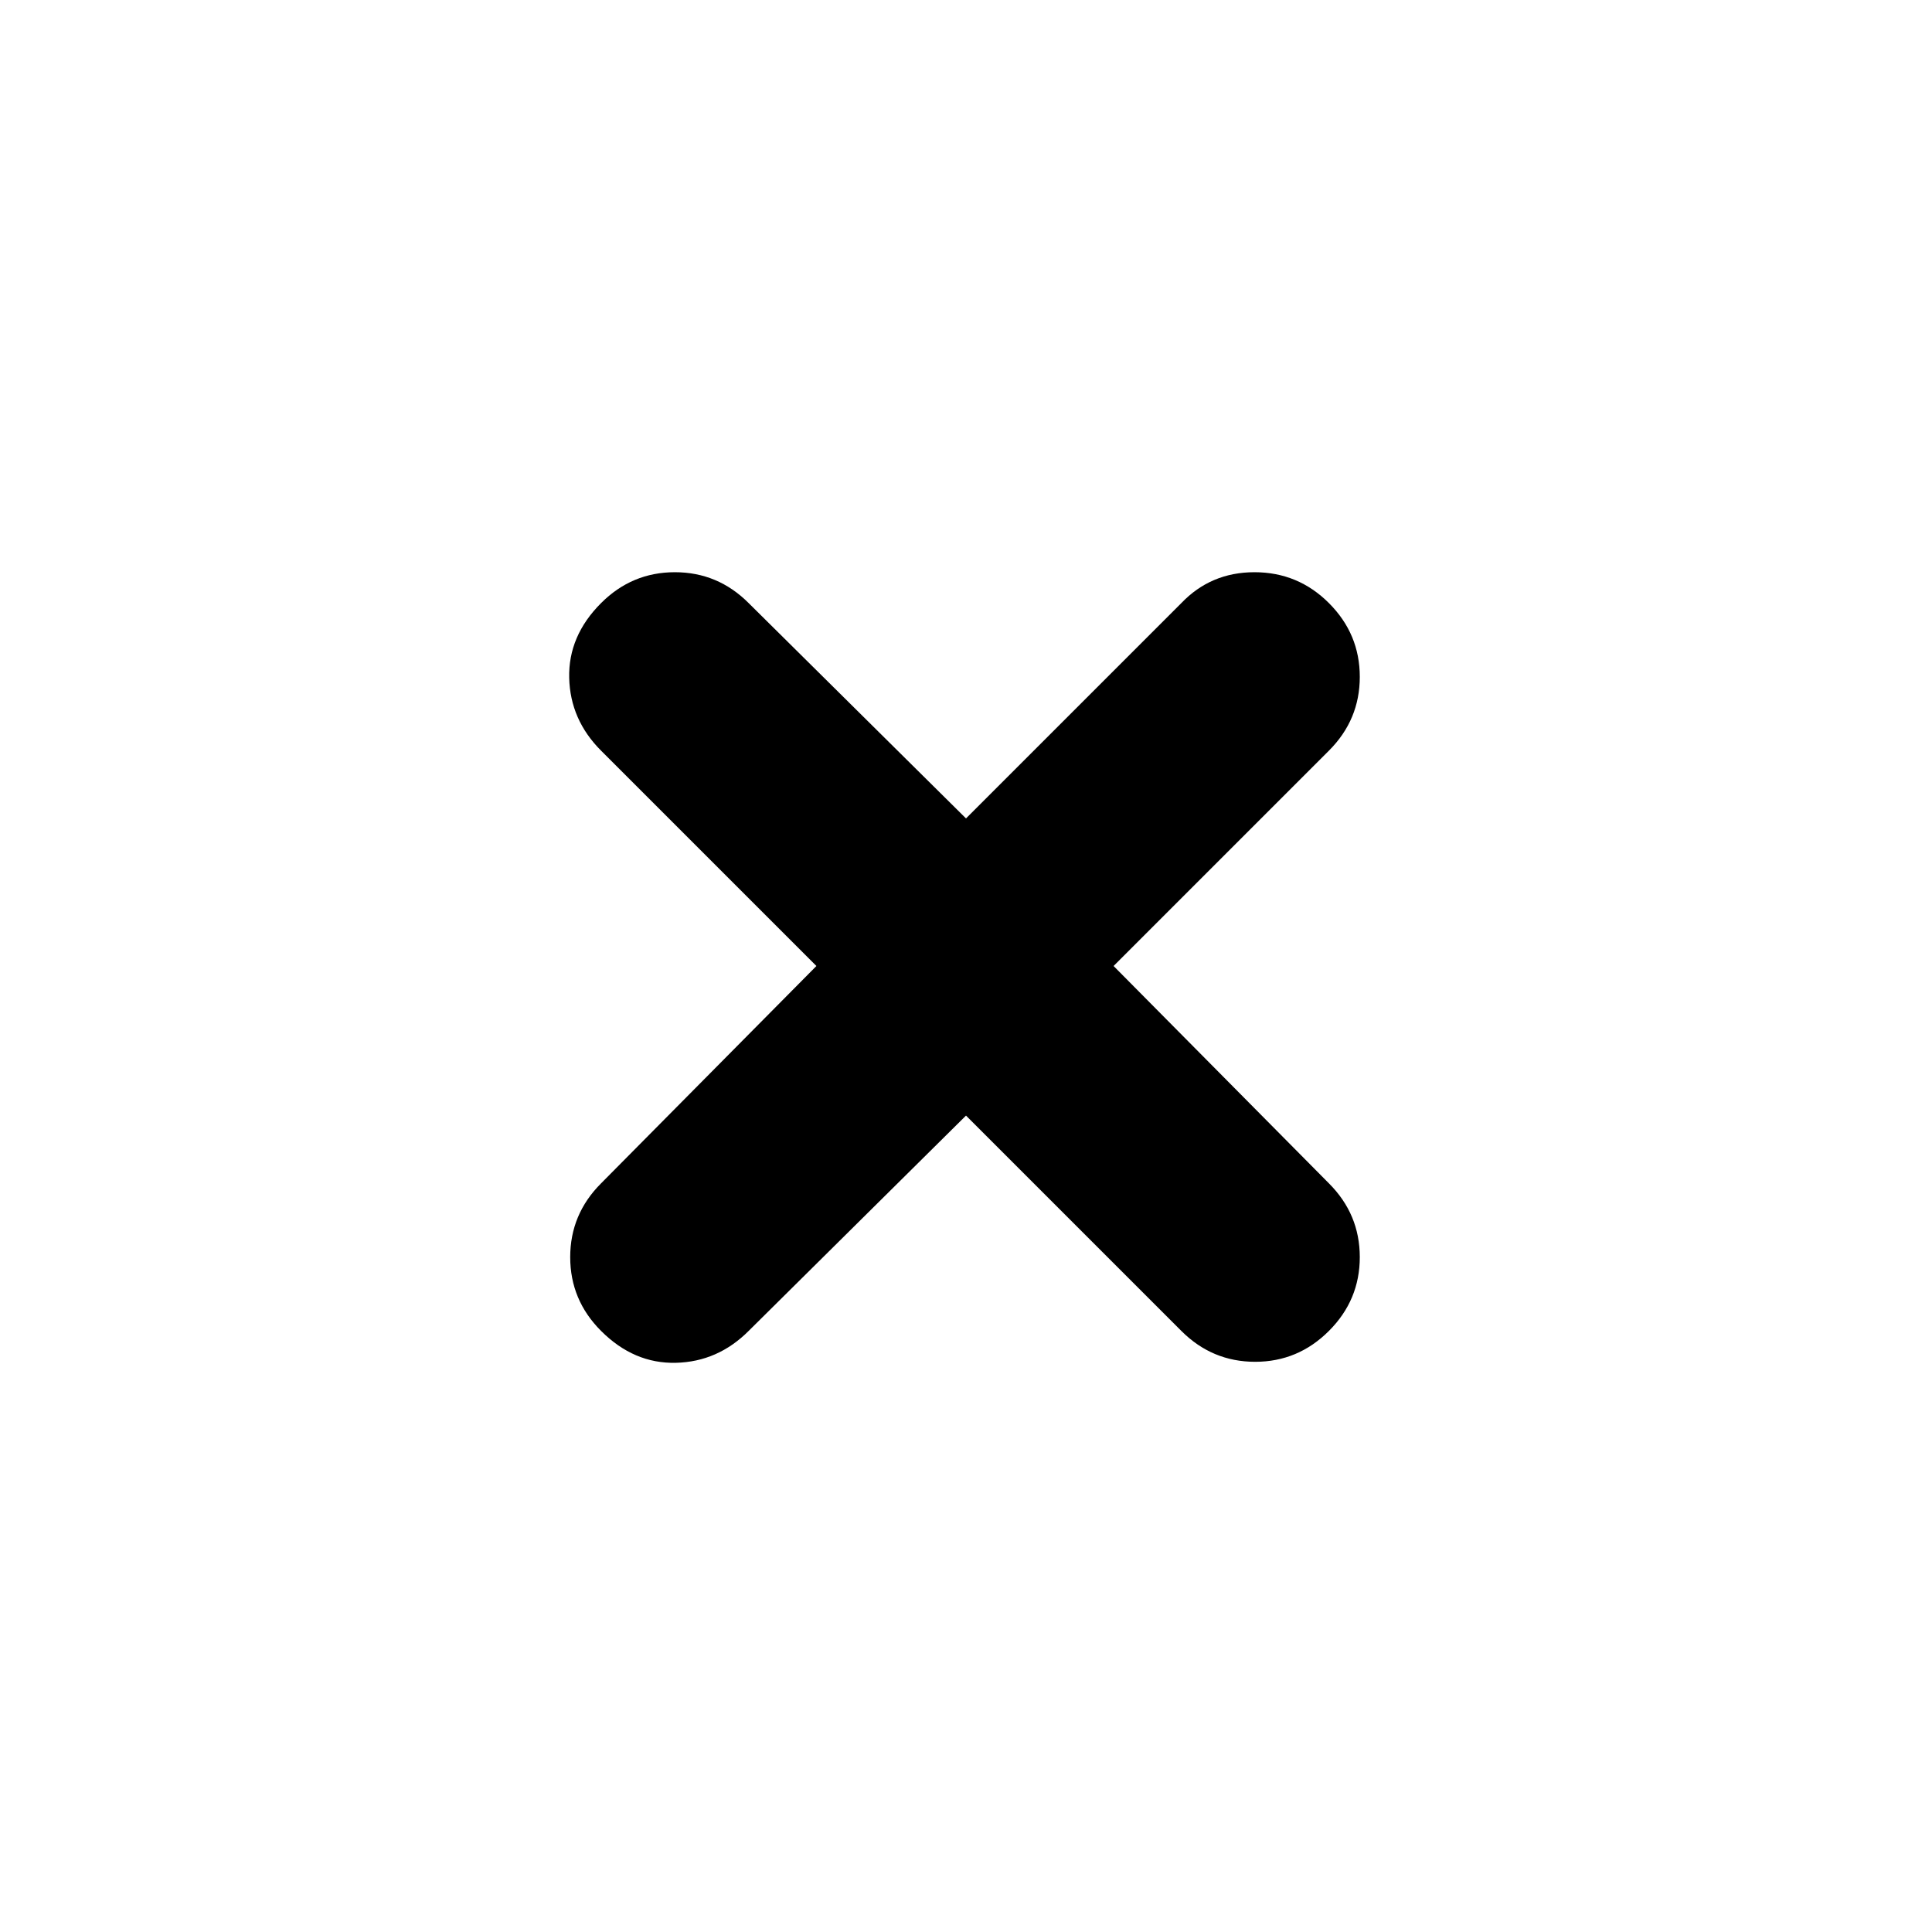 <svg xmlns="http://www.w3.org/2000/svg" height="40" viewBox="0 -960 960 960" width="40"><path d="m480-405.67-108 107q-15.33 15.34-36.17 15.84-20.83.5-37.16-15.84-15.34-15.33-15.34-36.66 0-21.34 15.34-36.67l107-108-107-107q-15.34-15.33-15.84-36.17-.5-20.83 15.84-37.16 15.33-15.34 36.66-15.34 21.34 0 36.67 15.34l108 107 107-107q14.67-15.34 36.33-15.34 21.67 0 37 15.34 15.34 15.33 15.34 36.66 0 21.34-15.34 36.67l-107 107 107 108q15.34 15.33 15.34 36.67 0 21.33-15.34 36.66-15.33 15.34-36.66 15.34-21.34 0-36.67-15.34l-107-107Z"/></svg>
